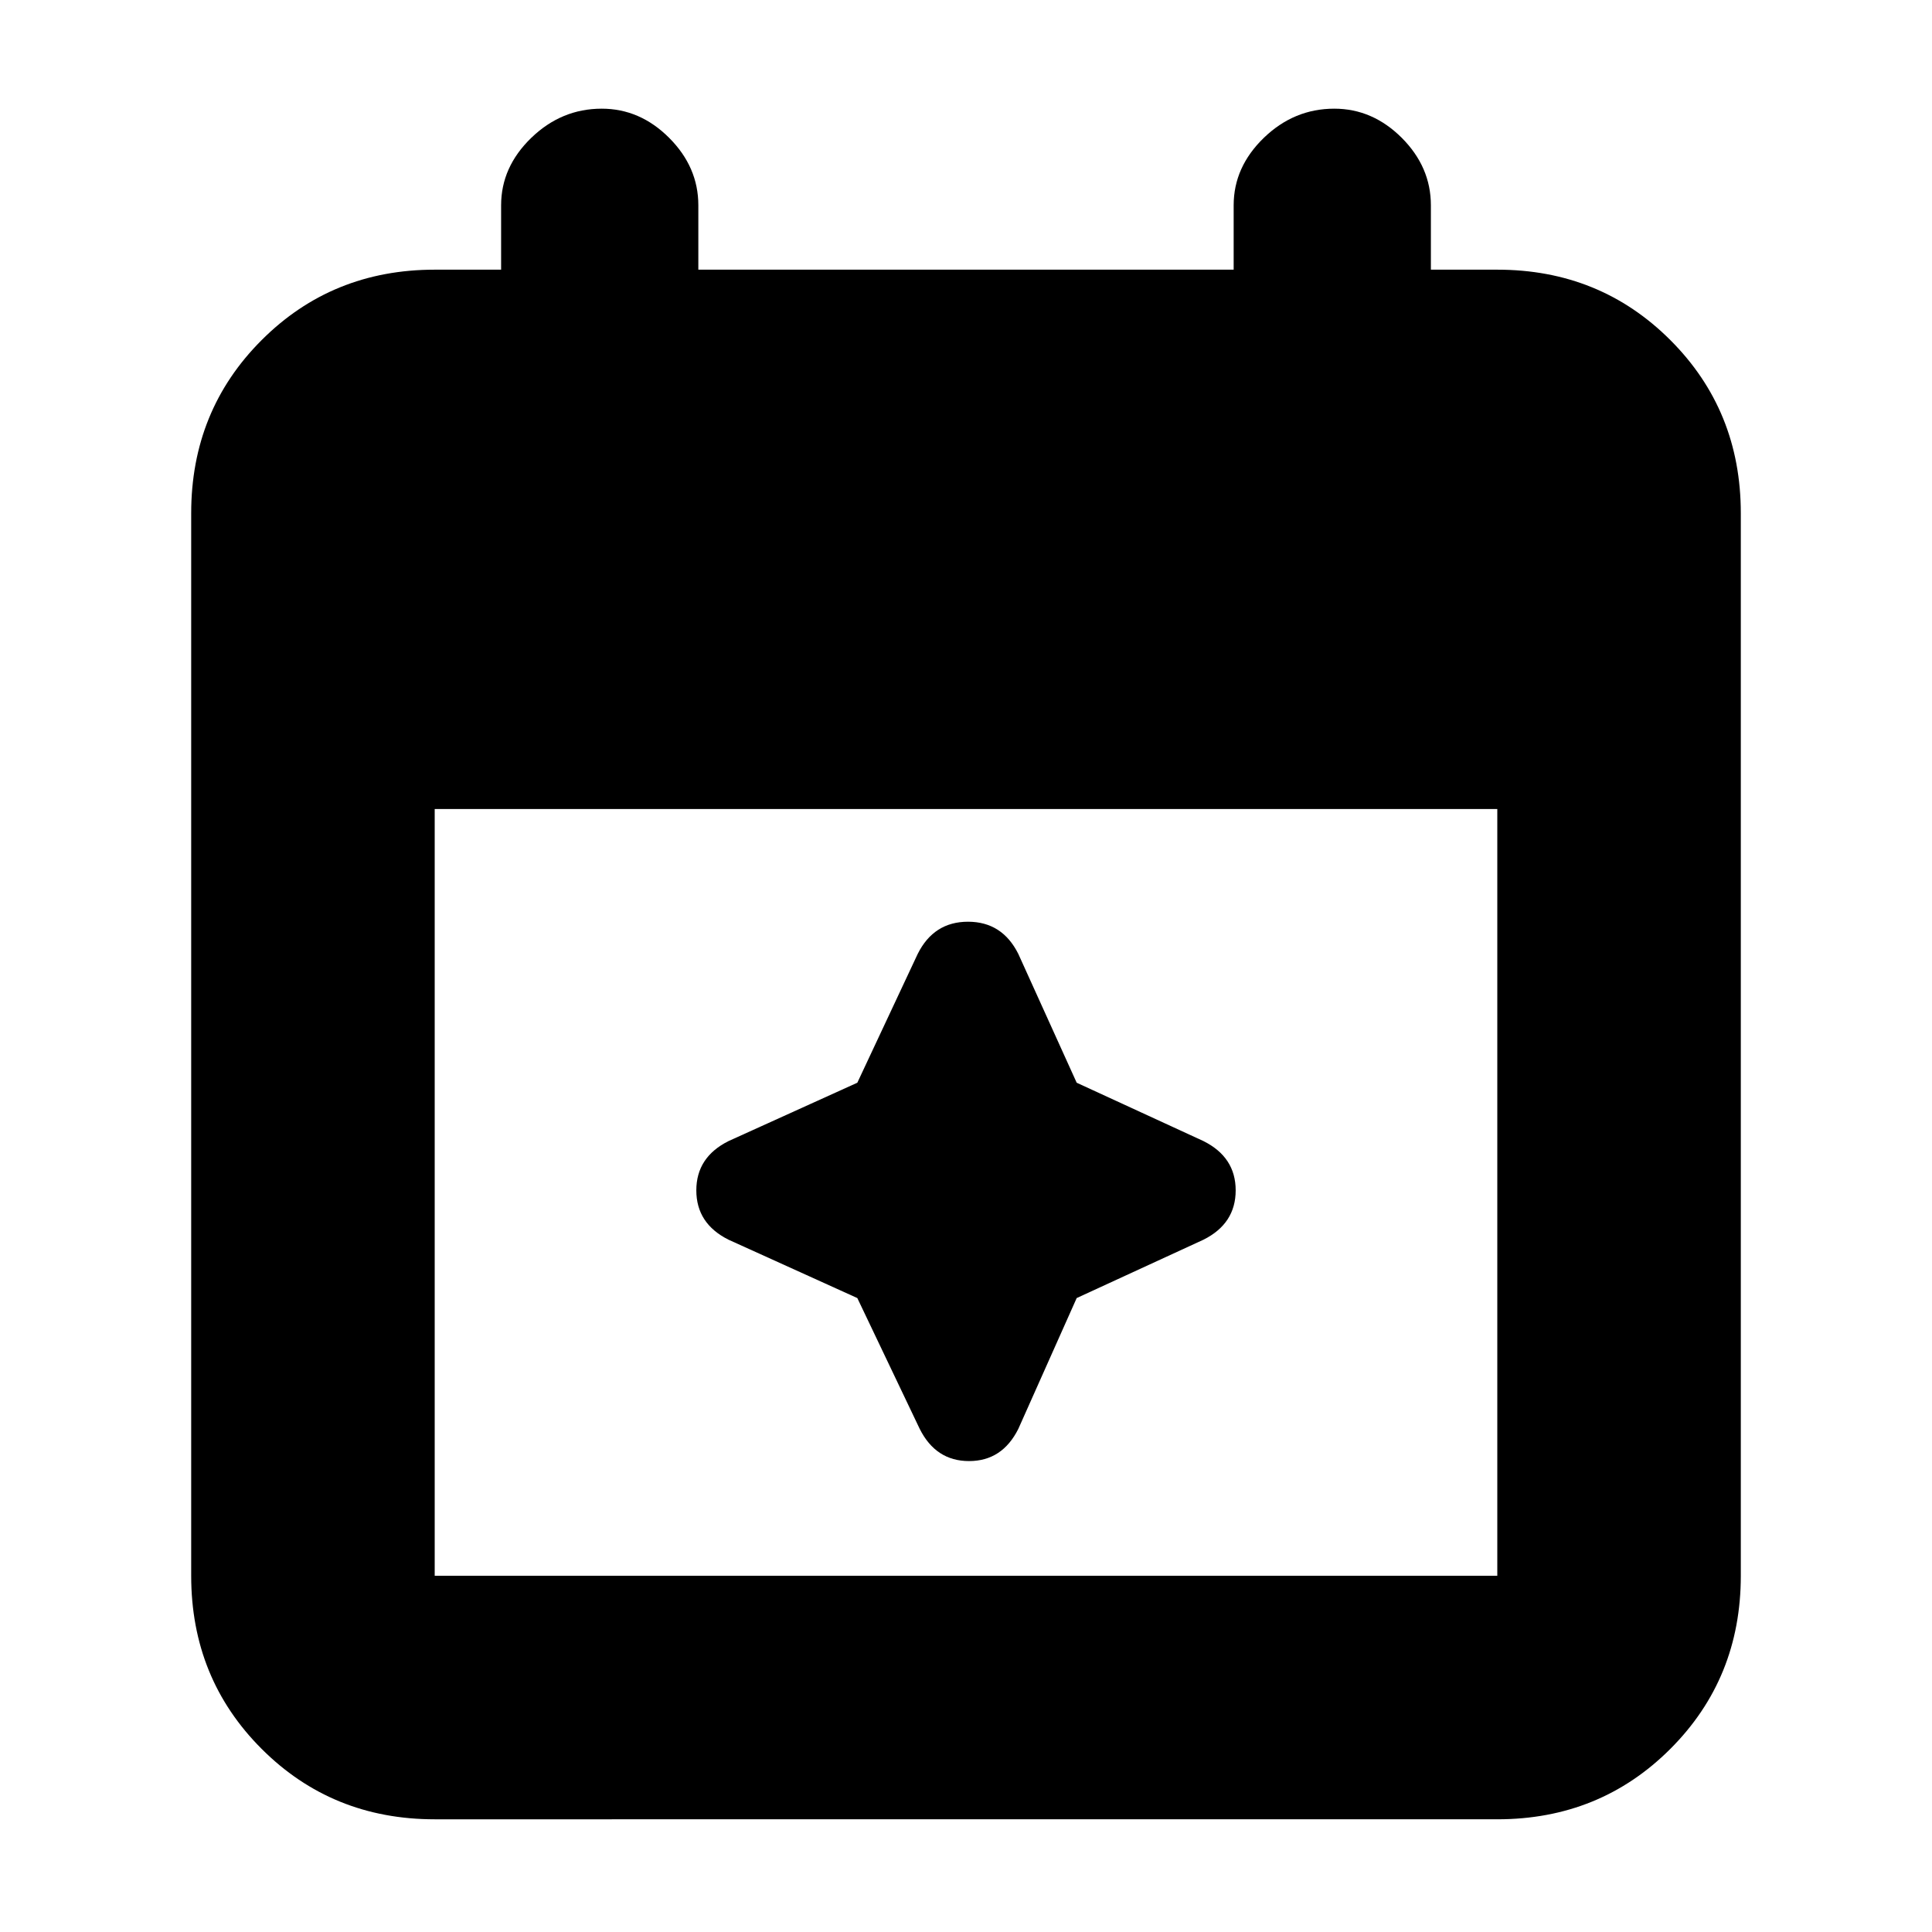 <svg xmlns="http://www.w3.org/2000/svg" height="24" width="24"><path d="M5.4 22.6q-1.275 0-2.15-.875t-.875-2.15v-13.2q0-1.275.875-2.15T5.4 3.35h.825v-.8q0-.475.375-.838.375-.362.875-.362.475 0 .837.362.363.363.363.838v.8h6.65v-.8q0-.475.375-.838.375-.362.875-.362.475 0 .838.362.362.363.362.838v.8h.825q1.275 0 2.15.875t.875 2.15v13.2q0 1.275-.875 2.15t-2.15.875Zm0-3.025h13.2V10.05H5.4v9.525Zm6.025-1.825-.775-1.625-1.6-.725q-.4-.2-.4-.613 0-.412.4-.612l1.6-.725.75-1.6q.2-.4.625-.4t.625.4l.725 1.6 1.575.725q.4.2.4.612 0 .413-.4.613l-1.575.725-.725 1.625q-.2.4-.612.4-.413 0-.613-.4Z"/></svg>